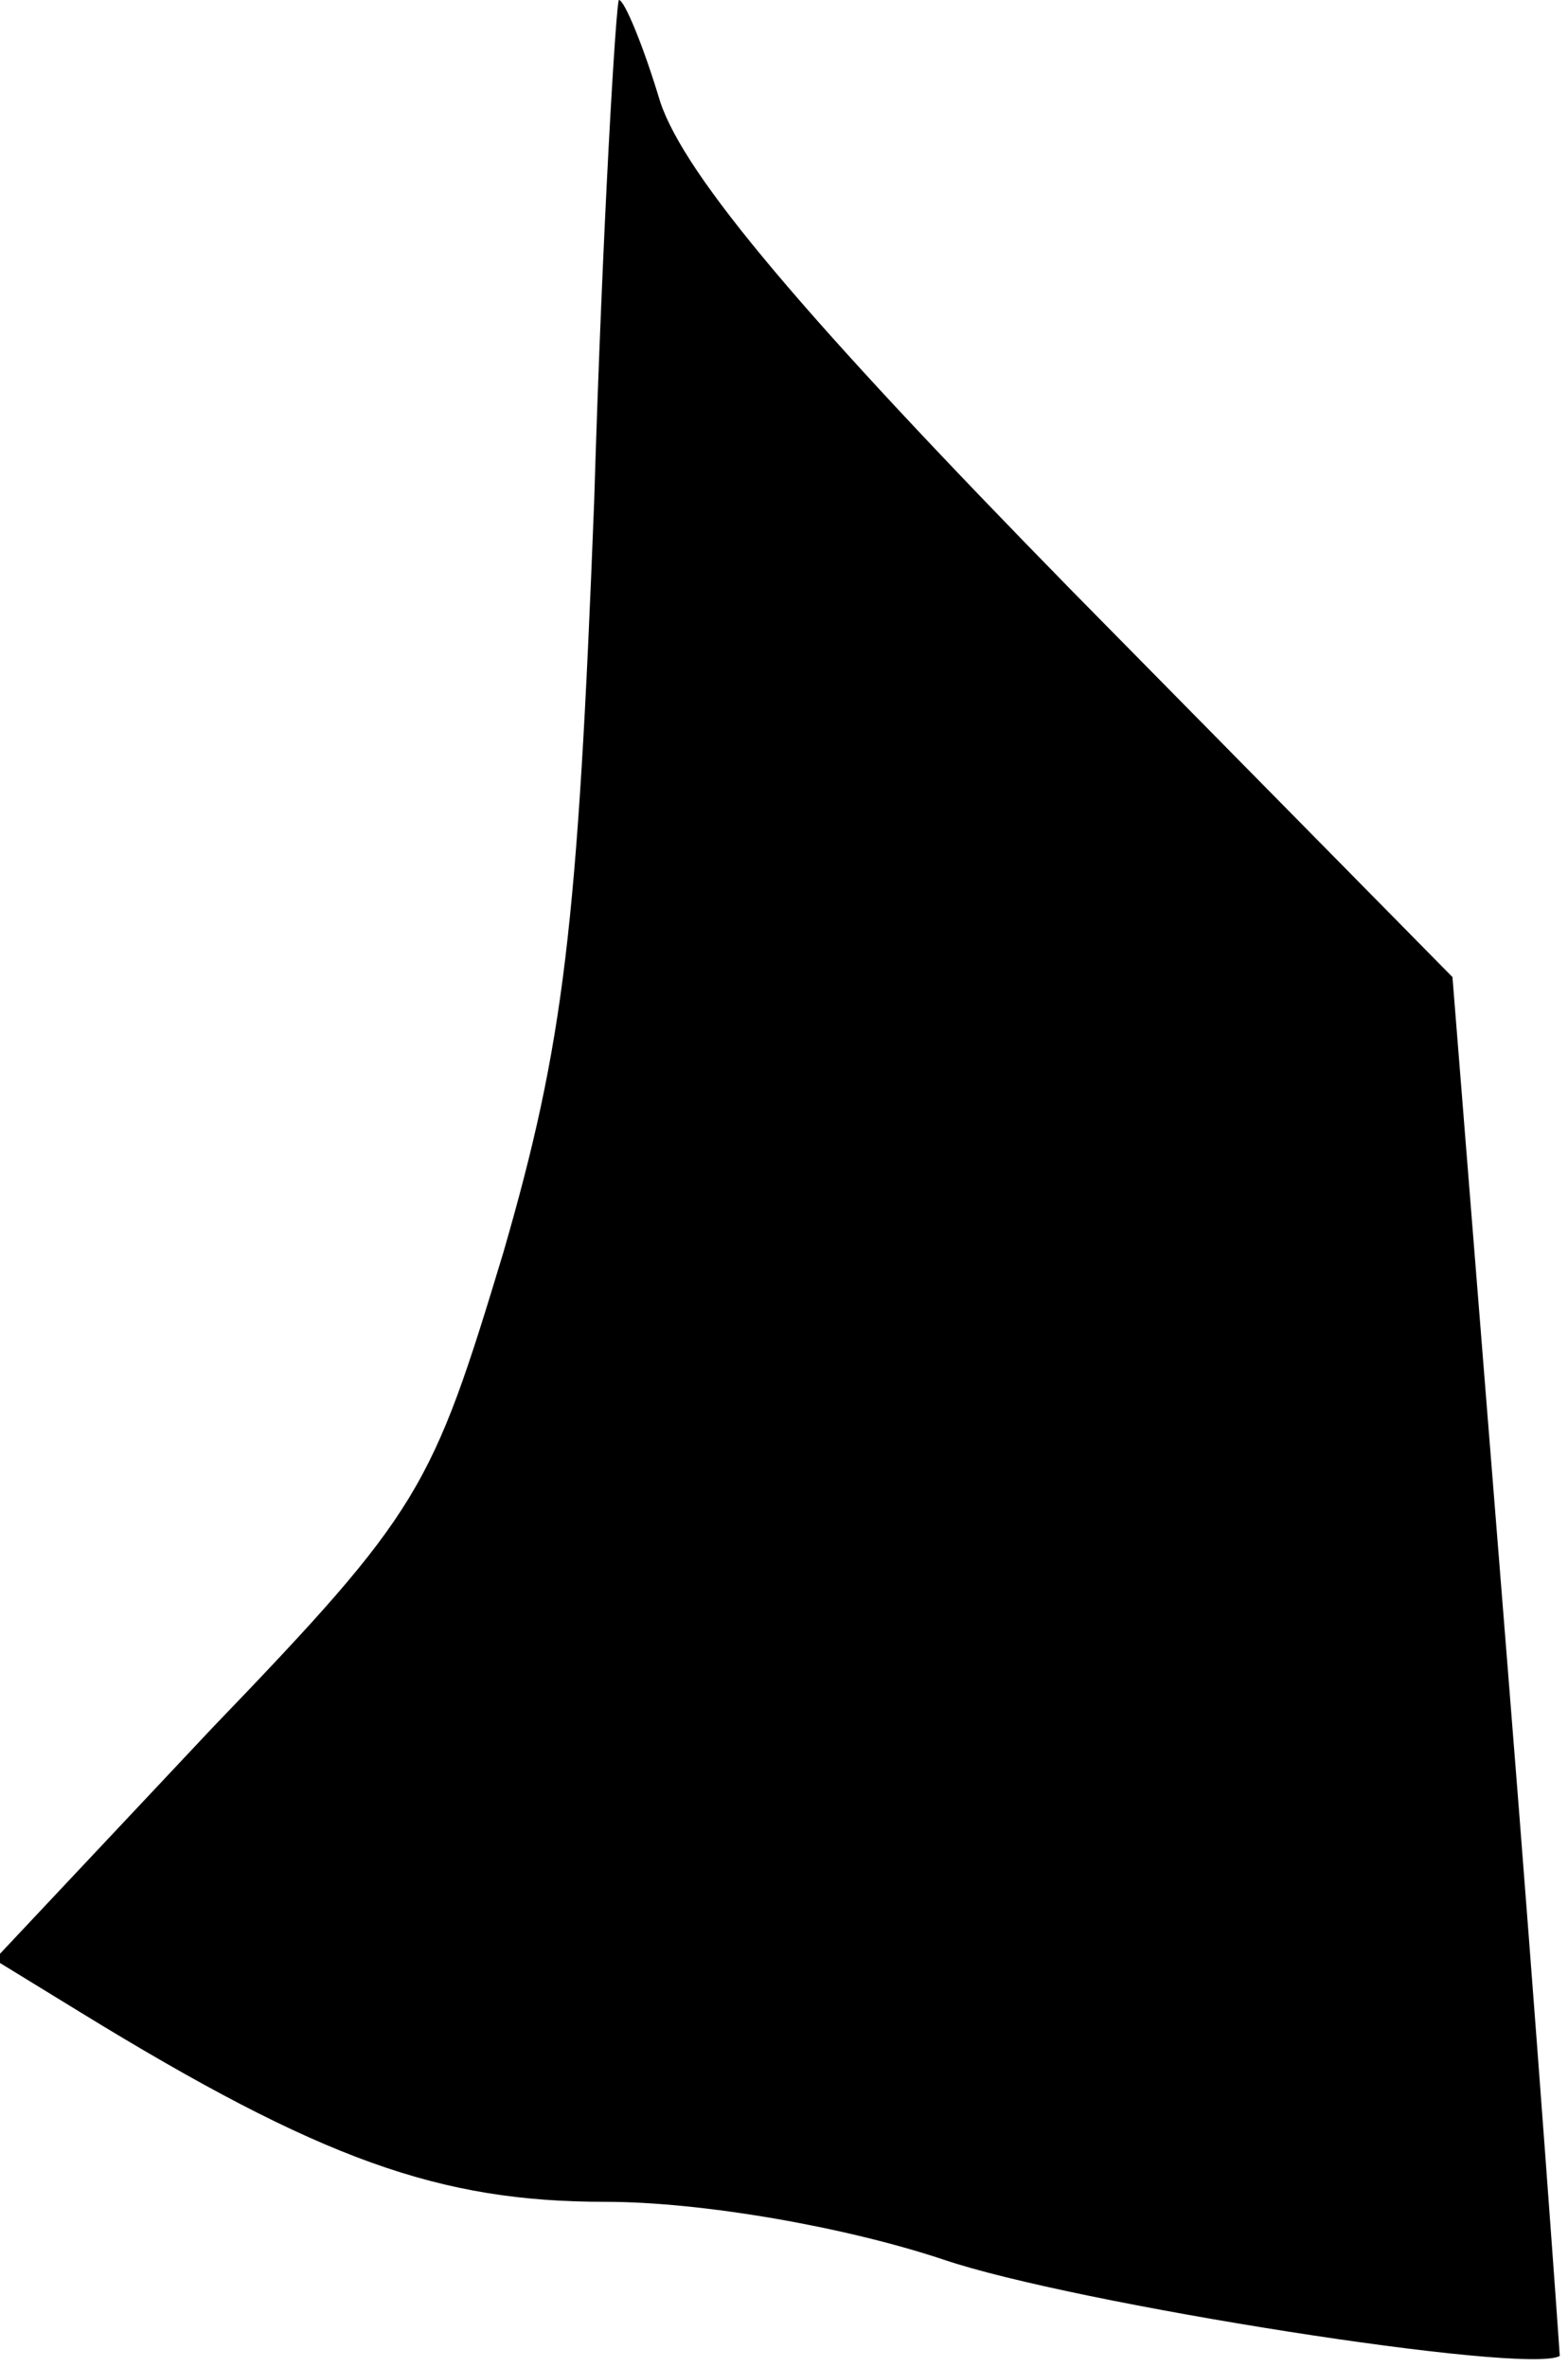 <?xml version="1.0" standalone="no"?>
<!DOCTYPE svg PUBLIC "-//W3C//DTD SVG 20010904//EN"
 "http://www.w3.org/TR/2001/REC-SVG-20010904/DTD/svg10.dtd">
<svg version="1.0" xmlns="http://www.w3.org/2000/svg"
 width="57pt" height="86pt" viewBox="0 0 57 86"
 preserveAspectRatio="xMidYMid meet">
<g transform="translate(0,86) scale(0.1,-0.1)"
fill="#000000" stroke="none">
<path fill="#000000" stroke="none" d="M216 678 c-6 -155 -11 -197 -33 -273
-26 -86 -30 -94 -106 -173 l-79 -84 31 -19 c88 -54 131 -69 191 -69 35 0 87
-9 123 -21 47 -16 212 -42 224 -35 0 1 -8 114 -19 251 l-20 250 -138 140 c-98
100 -141 151 -150 178 -6 20 -13 37 -15 37 -1 0 -6 -82 -9 -182z"/>
</g>
</svg>
